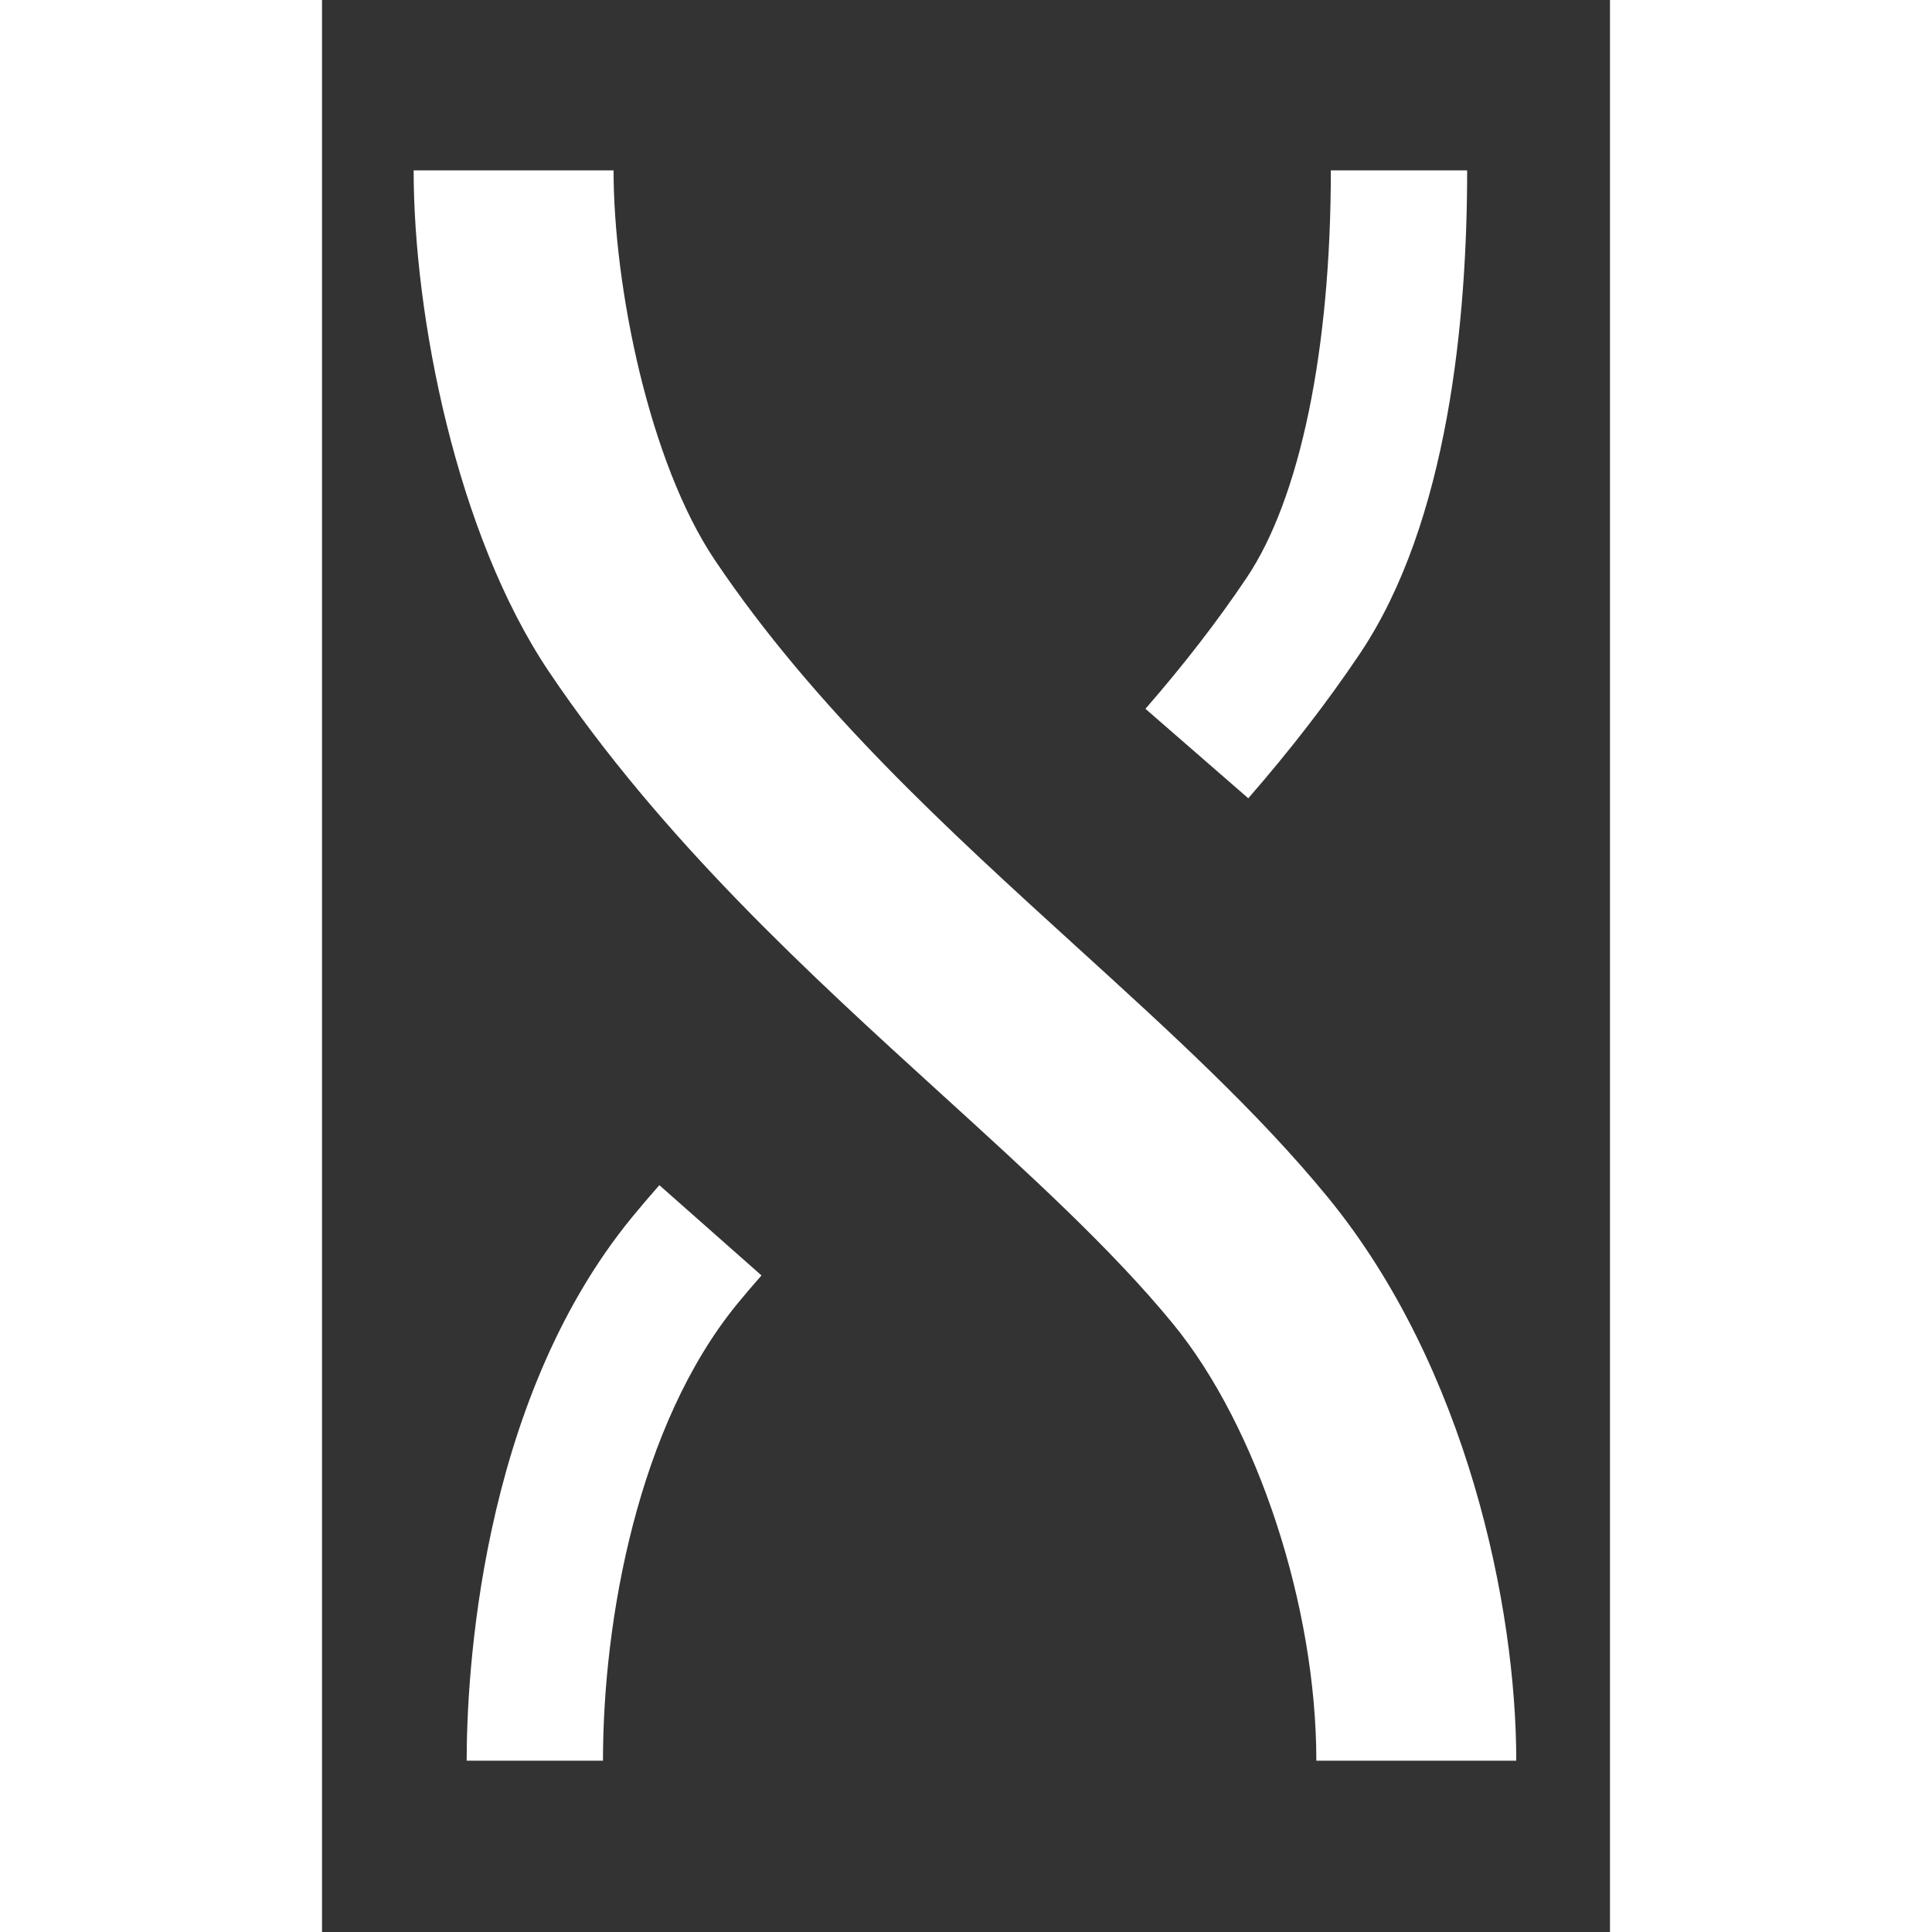 <svg version="1.1" id="Calque_1" xmlns="http://www.w3.org/2000/svg" xmlns:xlink="http://www.w3.org/1999/xlink" x="0px" y="0px"
     width="24px" height="24px" viewBox="0 0 283.46 425.2" enable-background="new 0 0 283.46 425.2" xml:space="preserve">
<rect x="0" y="0" width="283.46" height="425.2" fill="#333333" stroke="none"/>
<g>
	<path fill="none" stroke="#ED2224" stroke-width="30" stroke-linecap="round" stroke-miterlimit="10" d="M172.004,182.941"/>
</g>
    <g>
	<g>
		<path fill="#FFFFFF" d="M262.835,387.5h-44c0-33.933-12.961-73.458-31.519-96.118c-13.415-16.381-31.609-32.94-50.871-50.472
			c-28.865-26.271-61.582-56.048-86.485-93.063C29.489,117.418,20.166,69.316,20.166,37.5h44c0,25.517,7.816,64.254,22.302,85.786
			c21.939,32.61,51.25,59.286,79.594,85.084c20.488,18.646,39.839,36.26,55.296,55.133
			C251.973,300.886,262.835,353.663,262.835,387.5z"/>
	</g>
        <g>
		<path fill="#FFFFFF" d="M61.835,387.5h-30c0-17.634,2.622-78.369,36.356-119.562c1.896-2.314,3.931-4.703,6.051-7.102
			l22.479,19.867c-1.873,2.119-3.664,4.22-5.322,6.244C69.602,313.564,61.835,356.342,61.835,387.5z"/>
	</g>
        <g>
		<path fill="#FFFFFF" d="M203.856,175.688l-22.635-19.69c8.53-9.804,15.809-19.226,22.252-28.804
			c11.791-17.527,18.554-50.219,18.554-89.693h30c0,32.512-4.105,77.369-23.663,106.439
			C221.223,154.555,213.206,164.939,203.856,175.688z"/>
	</g>
</g>
</svg>

